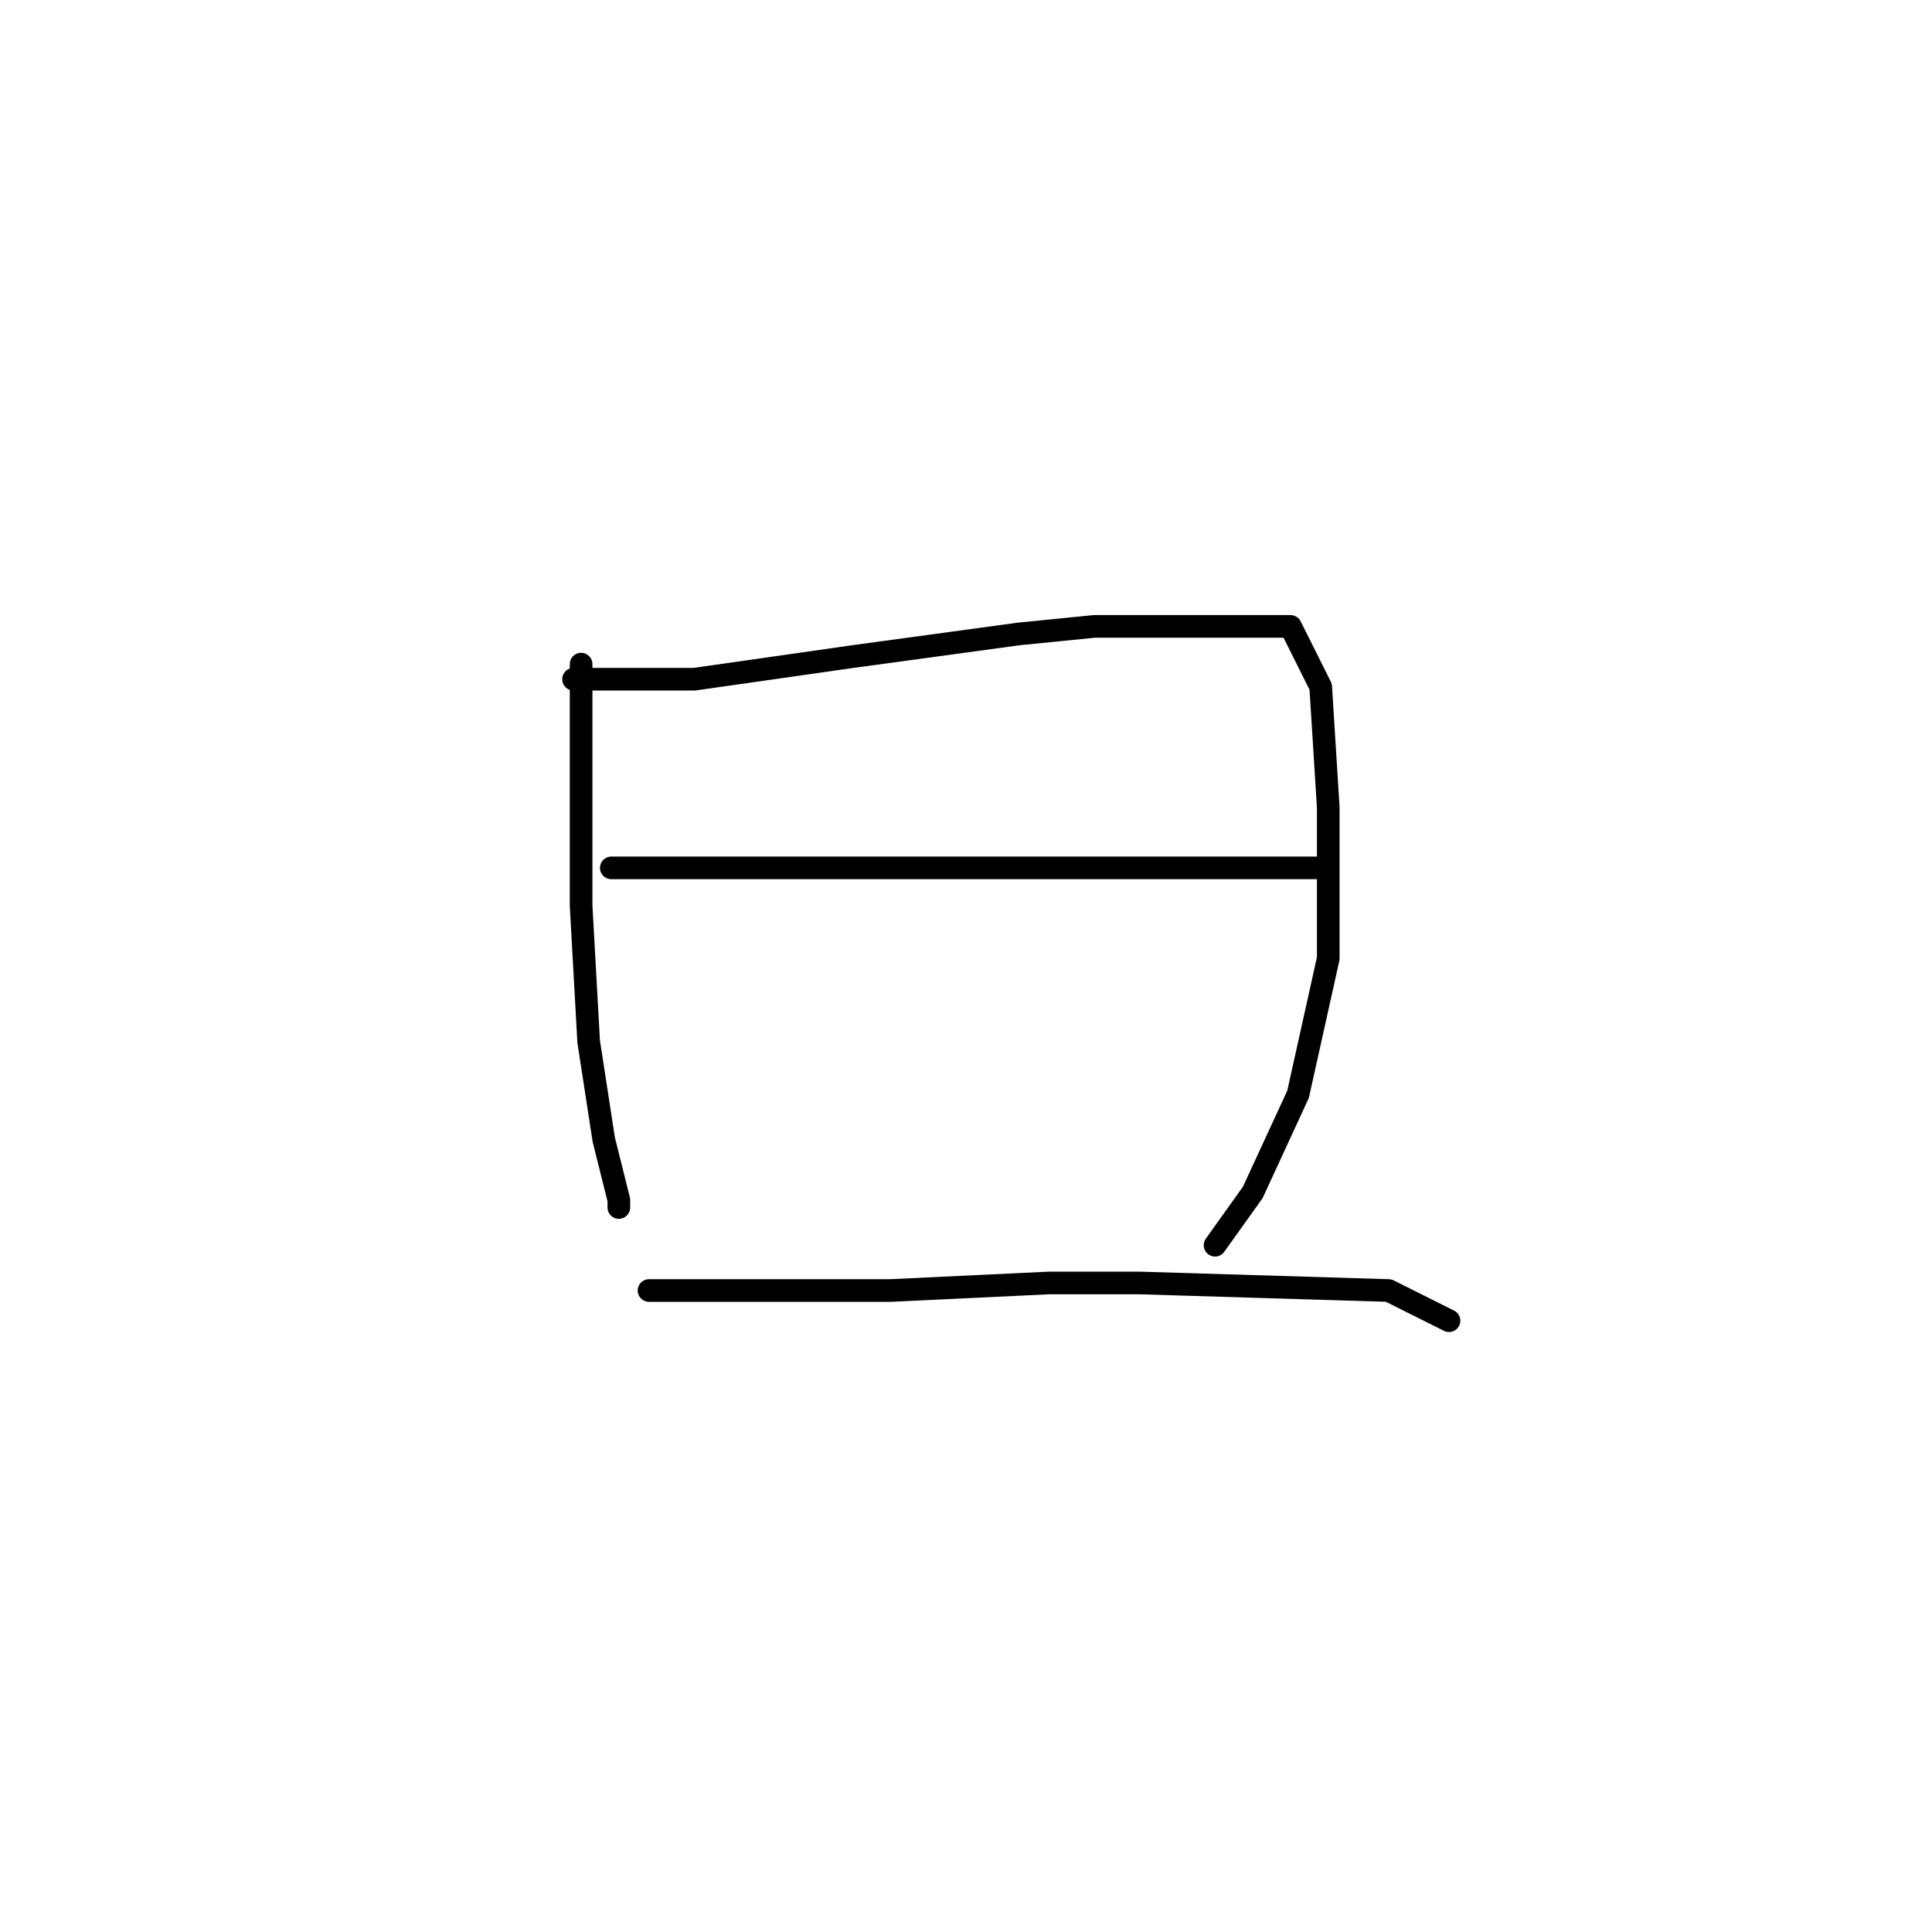 <?xml version="1.0" standalone="no"?>
    <svg width="256" height="256" xmlns="http://www.w3.org/2000/svg" version="1.1">
    <polyline stroke="black" stroke-width="3" stroke-linecap="round" fill="transparent" stroke-linejoin="round" points="77 88 77 104 77 120 78 138 80 151 82 159 82 160 82 160 " />
        <polyline stroke="black" stroke-width="3" stroke-linecap="round" fill="transparent" stroke-linejoin="round" points="76 90 84 90 92 90 113 87 135 84 145 83 161 83 171 83 175 91 176 107 176 127 172 145 166 158 161 165 161 165 " />
        <polyline stroke="black" stroke-width="3" stroke-linecap="round" fill="transparent" stroke-linejoin="round" points="81 115 98 115 115 115 135 115 153 115 168 115 175 115 175 115 " />
        <polyline stroke="black" stroke-width="3" stroke-linecap="round" fill="transparent" stroke-linejoin="round" points="86 171 94 171 102 171 118 171 139 170 151 170 184 171 192 175 192 175 " />
        </svg>